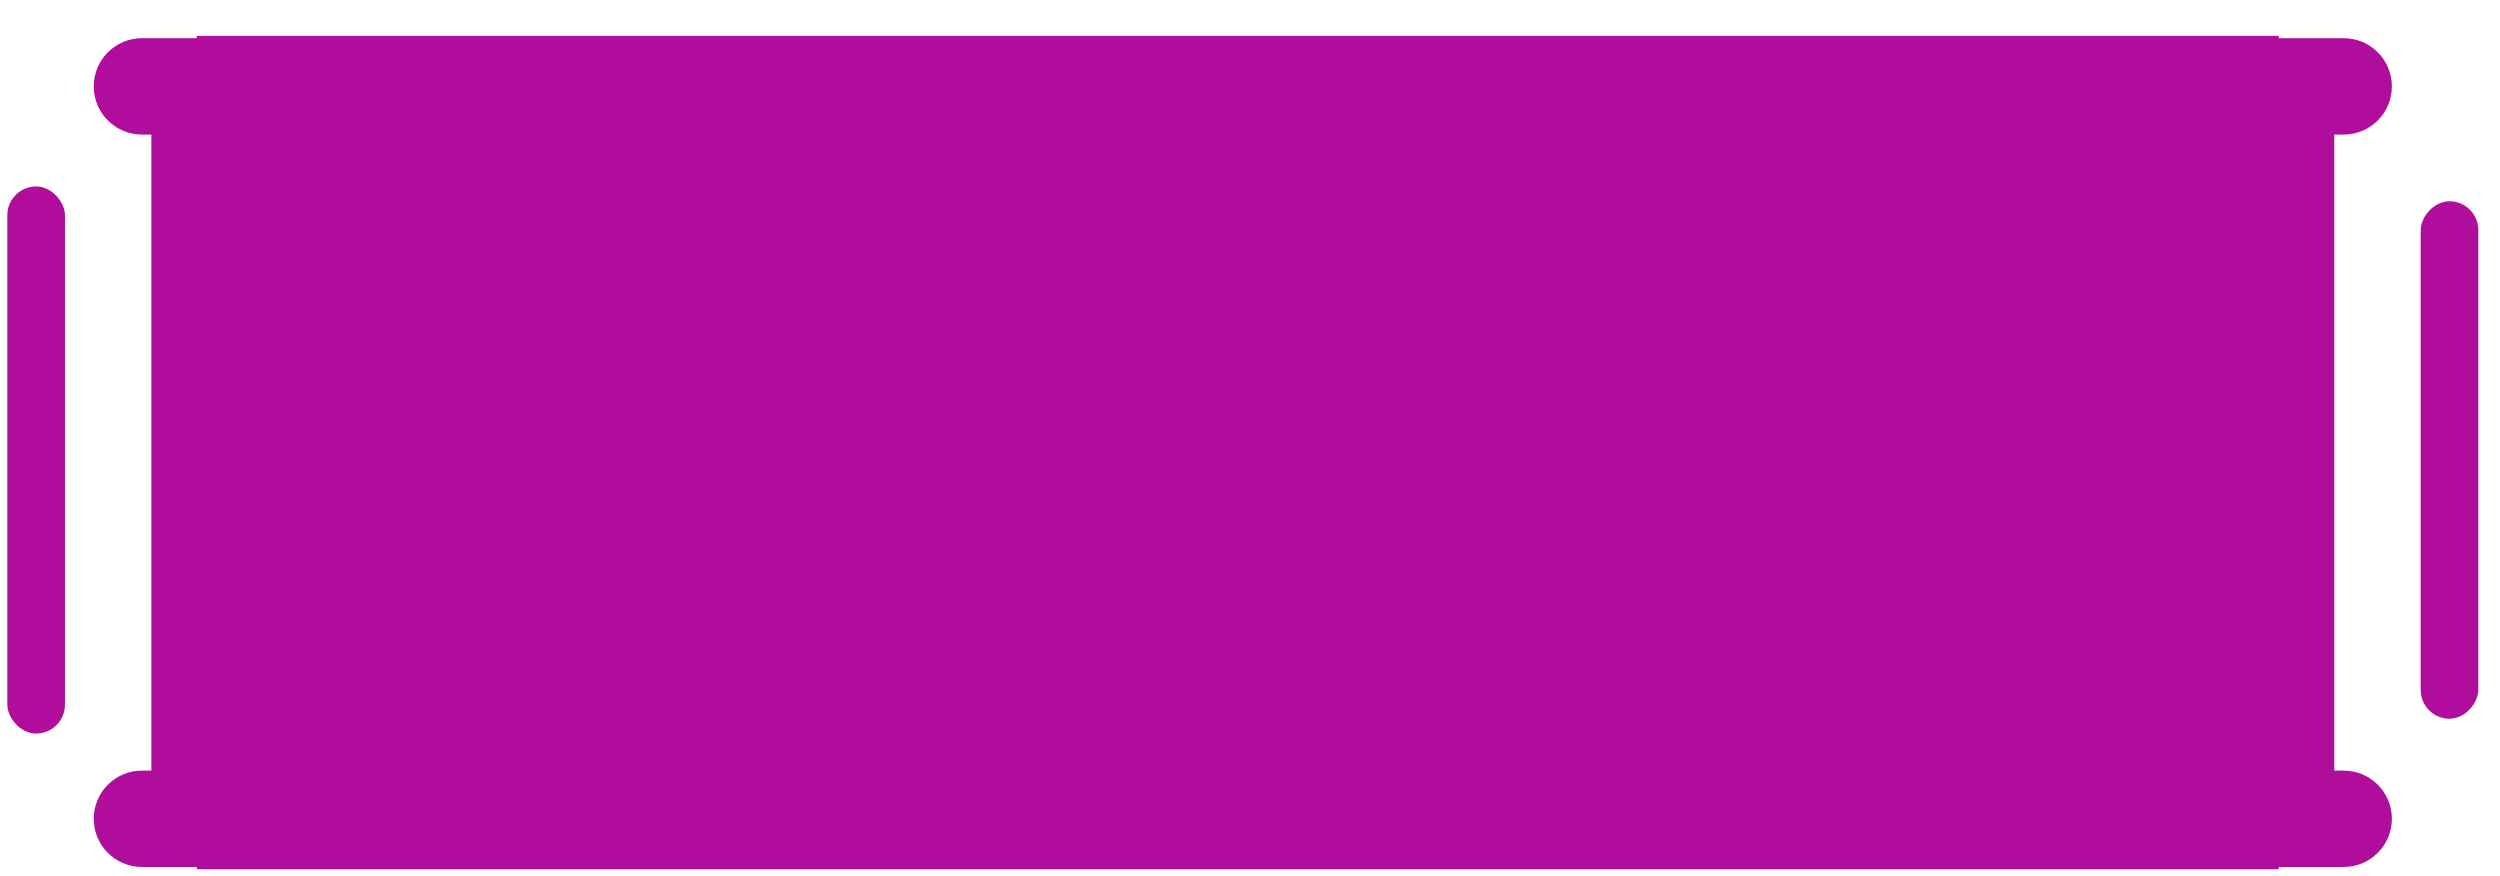 <svg width="174" height="61" viewBox="0 0 174 61" fill="none" xmlns="http://www.w3.org/2000/svg">
<g filter="url(#filter0_d_1313_50005)">
<path d="M7.525 4.512C7.525 2.66 9.026 1.159 10.878 1.159H15.544V7.866V52.134V58.841H10.878C9.026 58.841 7.525 57.34 7.525 55.487V55.487C7.525 53.635 9.026 52.134 10.878 52.134H11.535V7.866H10.878C9.026 7.866 7.525 6.364 7.525 4.512V4.512Z" fill="#B00D9D"/>
<rect x="1.51" y="11.476" width="4.01" height="38.079" rx="2.005" fill="#B00D9D"/>
<rect width="144.911" height="58" transform="translate(14.691 1)" fill="#B00D9D"/>
<path d="M167.475 4.512C167.475 2.66 165.974 1.159 164.122 1.159H159.456V7.866V52.134V58.841H164.122C165.974 58.841 167.475 57.34 167.475 55.487V55.487C167.475 53.635 165.974 52.134 164.122 52.134H163.465V7.866H164.122C165.974 7.866 167.475 6.364 167.475 4.512V4.512Z" fill="#B00D9D"/>
<rect width="4.01" height="36.016" rx="2.005" transform="matrix(-1 0 0 1 173.49 12.508)" fill="#B00D9D"/>
</g>
<defs>
<filter id="filter0_d_1313_50005" x="0" y="0" width="174" height="61.5" filterUnits="userSpaceOnUse" color-interpolation-filters="sRGB">
<feFlood flood-opacity="0" result="BackgroundImageFix"/>
<feColorMatrix in="SourceAlpha" type="matrix" values="0 0 0 0 0 0 0 0 0 0 0 0 0 0 0 0 0 0 127 0" result="hardAlpha"/>
<feOffset dx="-1" dy="1.5"/>
<feComposite in2="hardAlpha" operator="out"/>
<feColorMatrix type="matrix" values="0 0 0 0 0.973 0 0 0 0 0.114 0 0 0 0 0.984 0 0 0 1 0"/>
<feBlend mode="normal" in2="BackgroundImageFix" result="effect1_dropShadow_1313_50005"/>
<feBlend mode="normal" in="SourceGraphic" in2="effect1_dropShadow_1313_50005" result="shape"/>
</filter>
</defs>
</svg>
